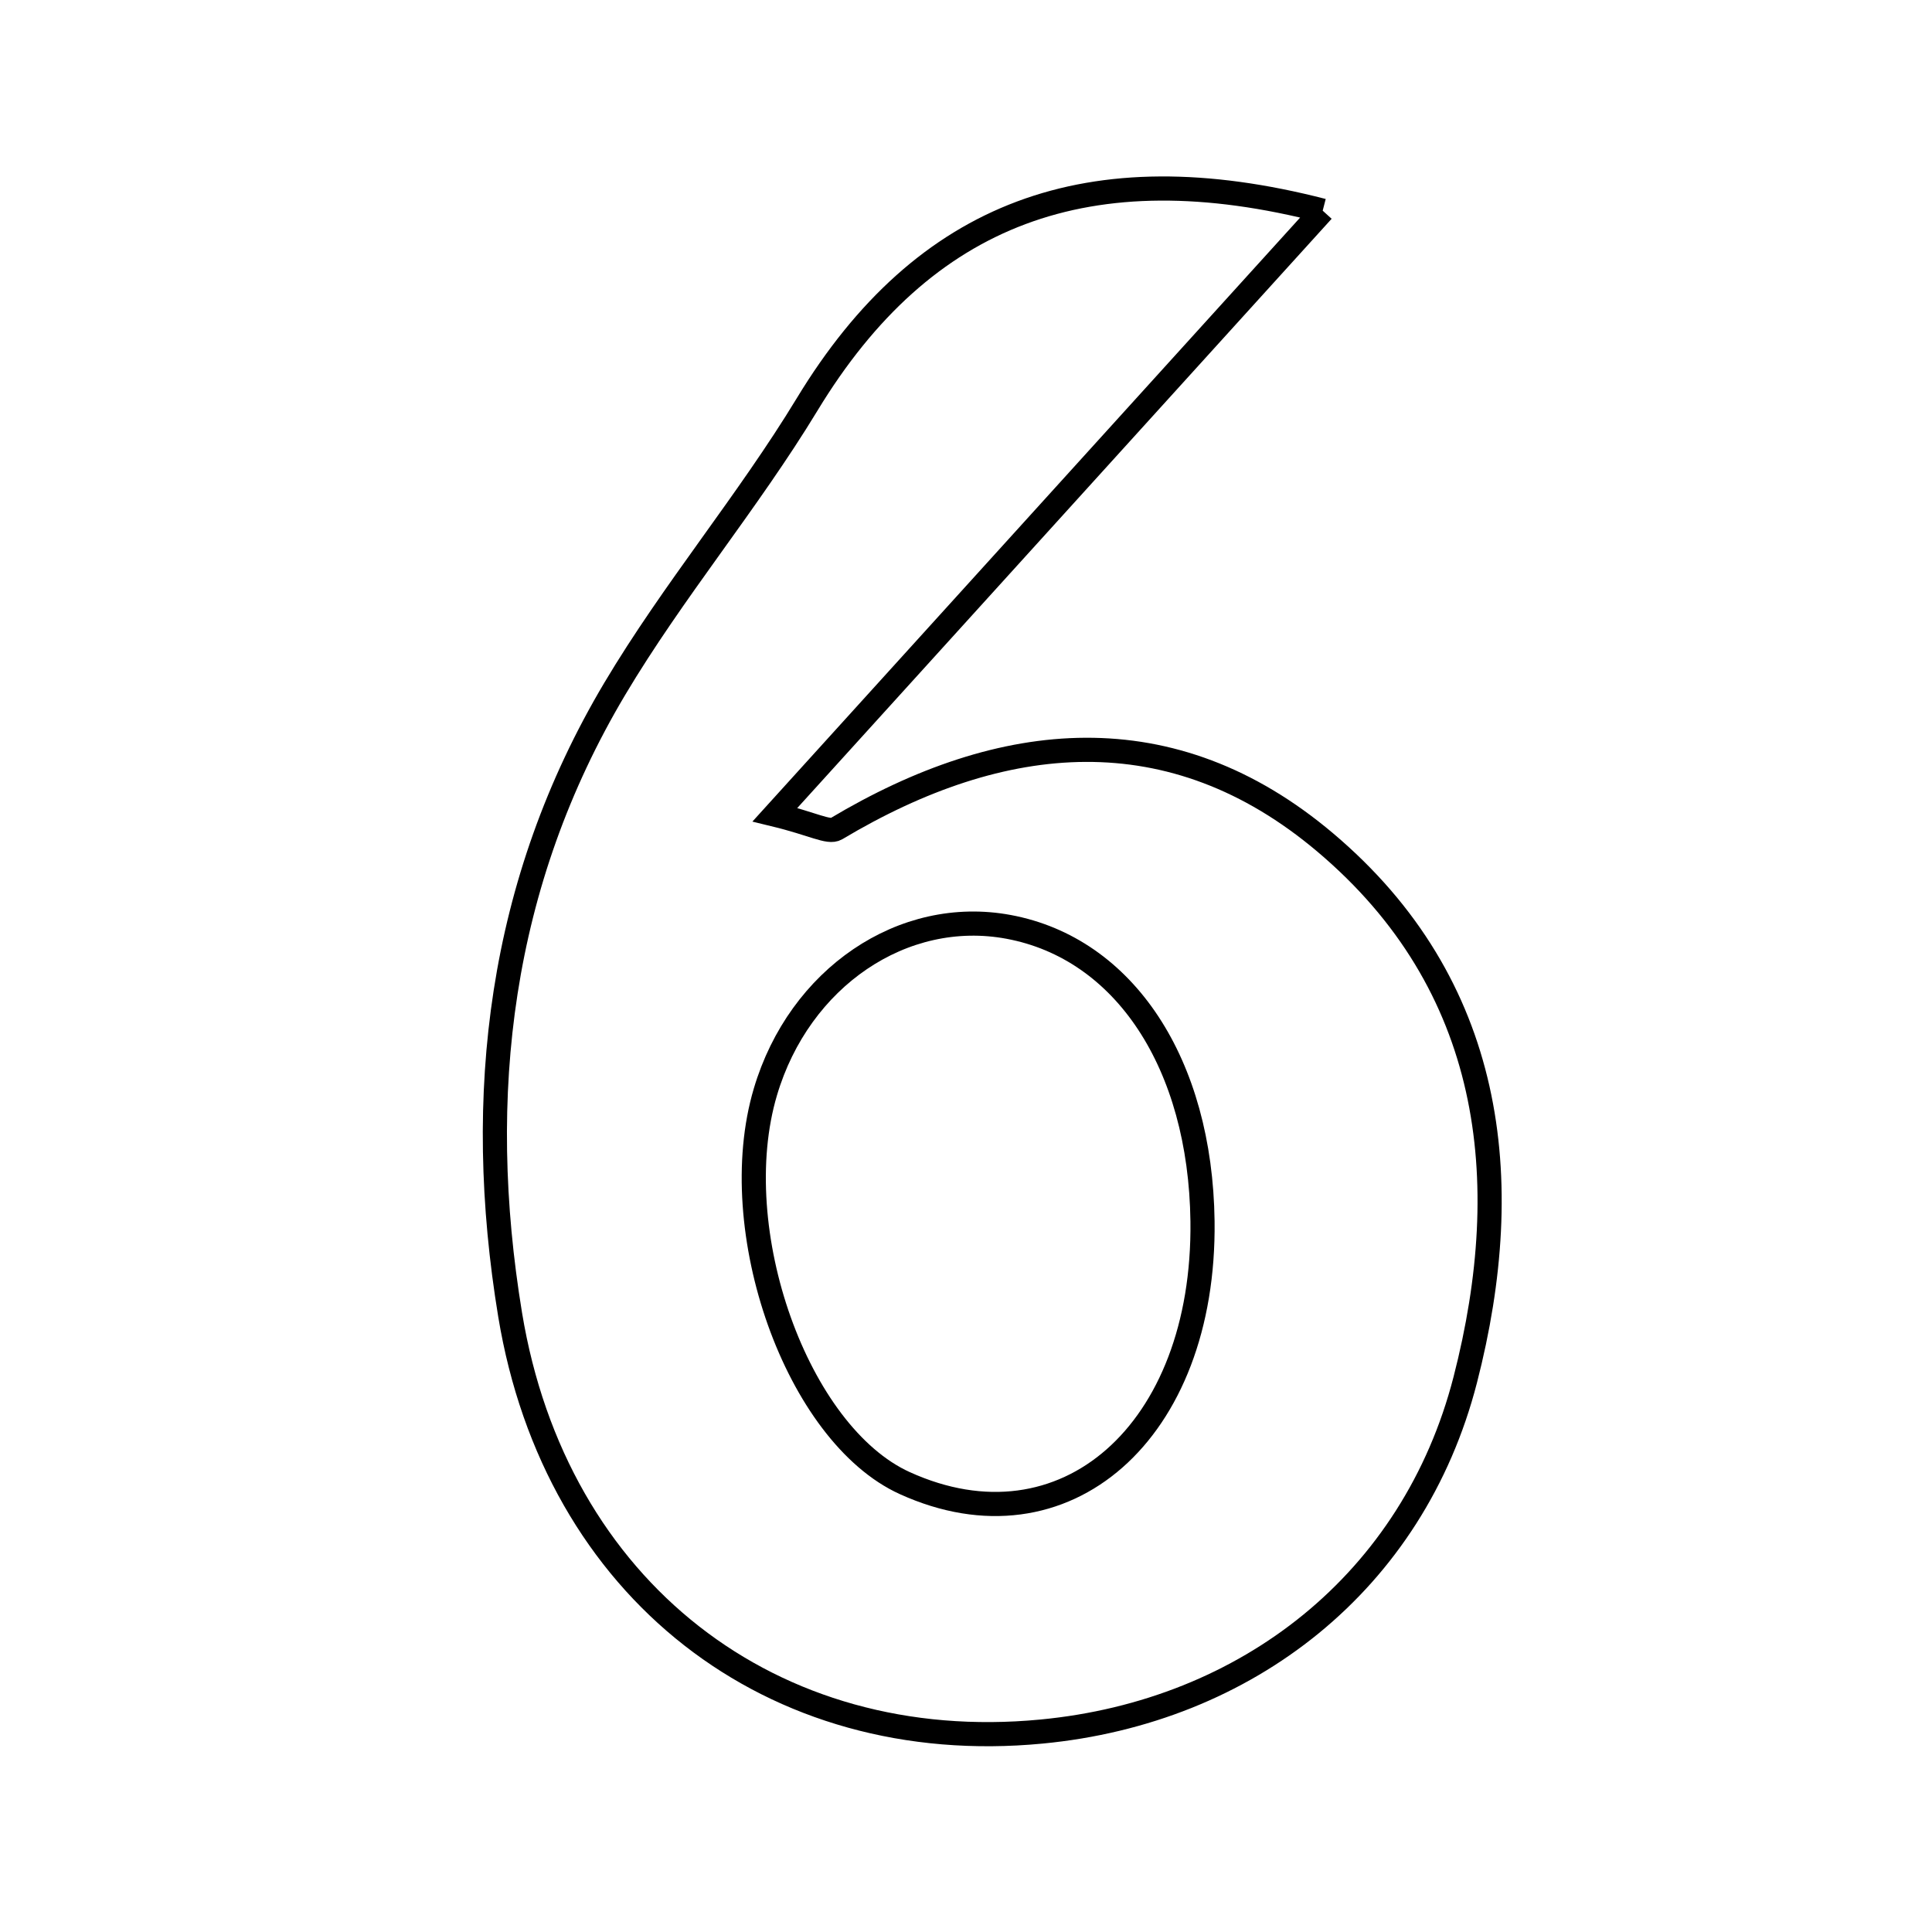 <svg xmlns="http://www.w3.org/2000/svg" viewBox="0.0 0.0 24.0 24.0" height="200px" width="200px"><path fill="none" stroke="black" stroke-width=".3" stroke-opacity="1.0"  filling="0" d="M16.431 2.617 C14.112 5.175 11.922 7.589 9.627 10.12 C10.1 10.235 10.295 10.351 10.389 10.295 C12.455 9.061 14.559 8.858 16.462 10.465 C18.549 12.227 18.846 14.639 18.202 17.14 C17.557 19.647 15.493 21.266 12.938 21.51 C9.587 21.831 6.9 19.745 6.337 16.332 C5.888 13.602 6.204 10.966 7.636 8.558 C8.362 7.338 9.29 6.238 10.027 5.023 C11.478 2.632 13.533 1.871 16.431 2.617"></path>
<path fill="none" stroke="black" stroke-width=".3" stroke-opacity="1.0"  filling="0" d="M12.529 11.514 C13.97 11.782 14.913 13.214 14.938 15.171 C14.97 17.789 13.224 19.325 11.24 18.424 C9.901 17.816 8.998 15.281 9.508 13.564 C9.929 12.144 11.218 11.27 12.529 11.514"></path></svg>